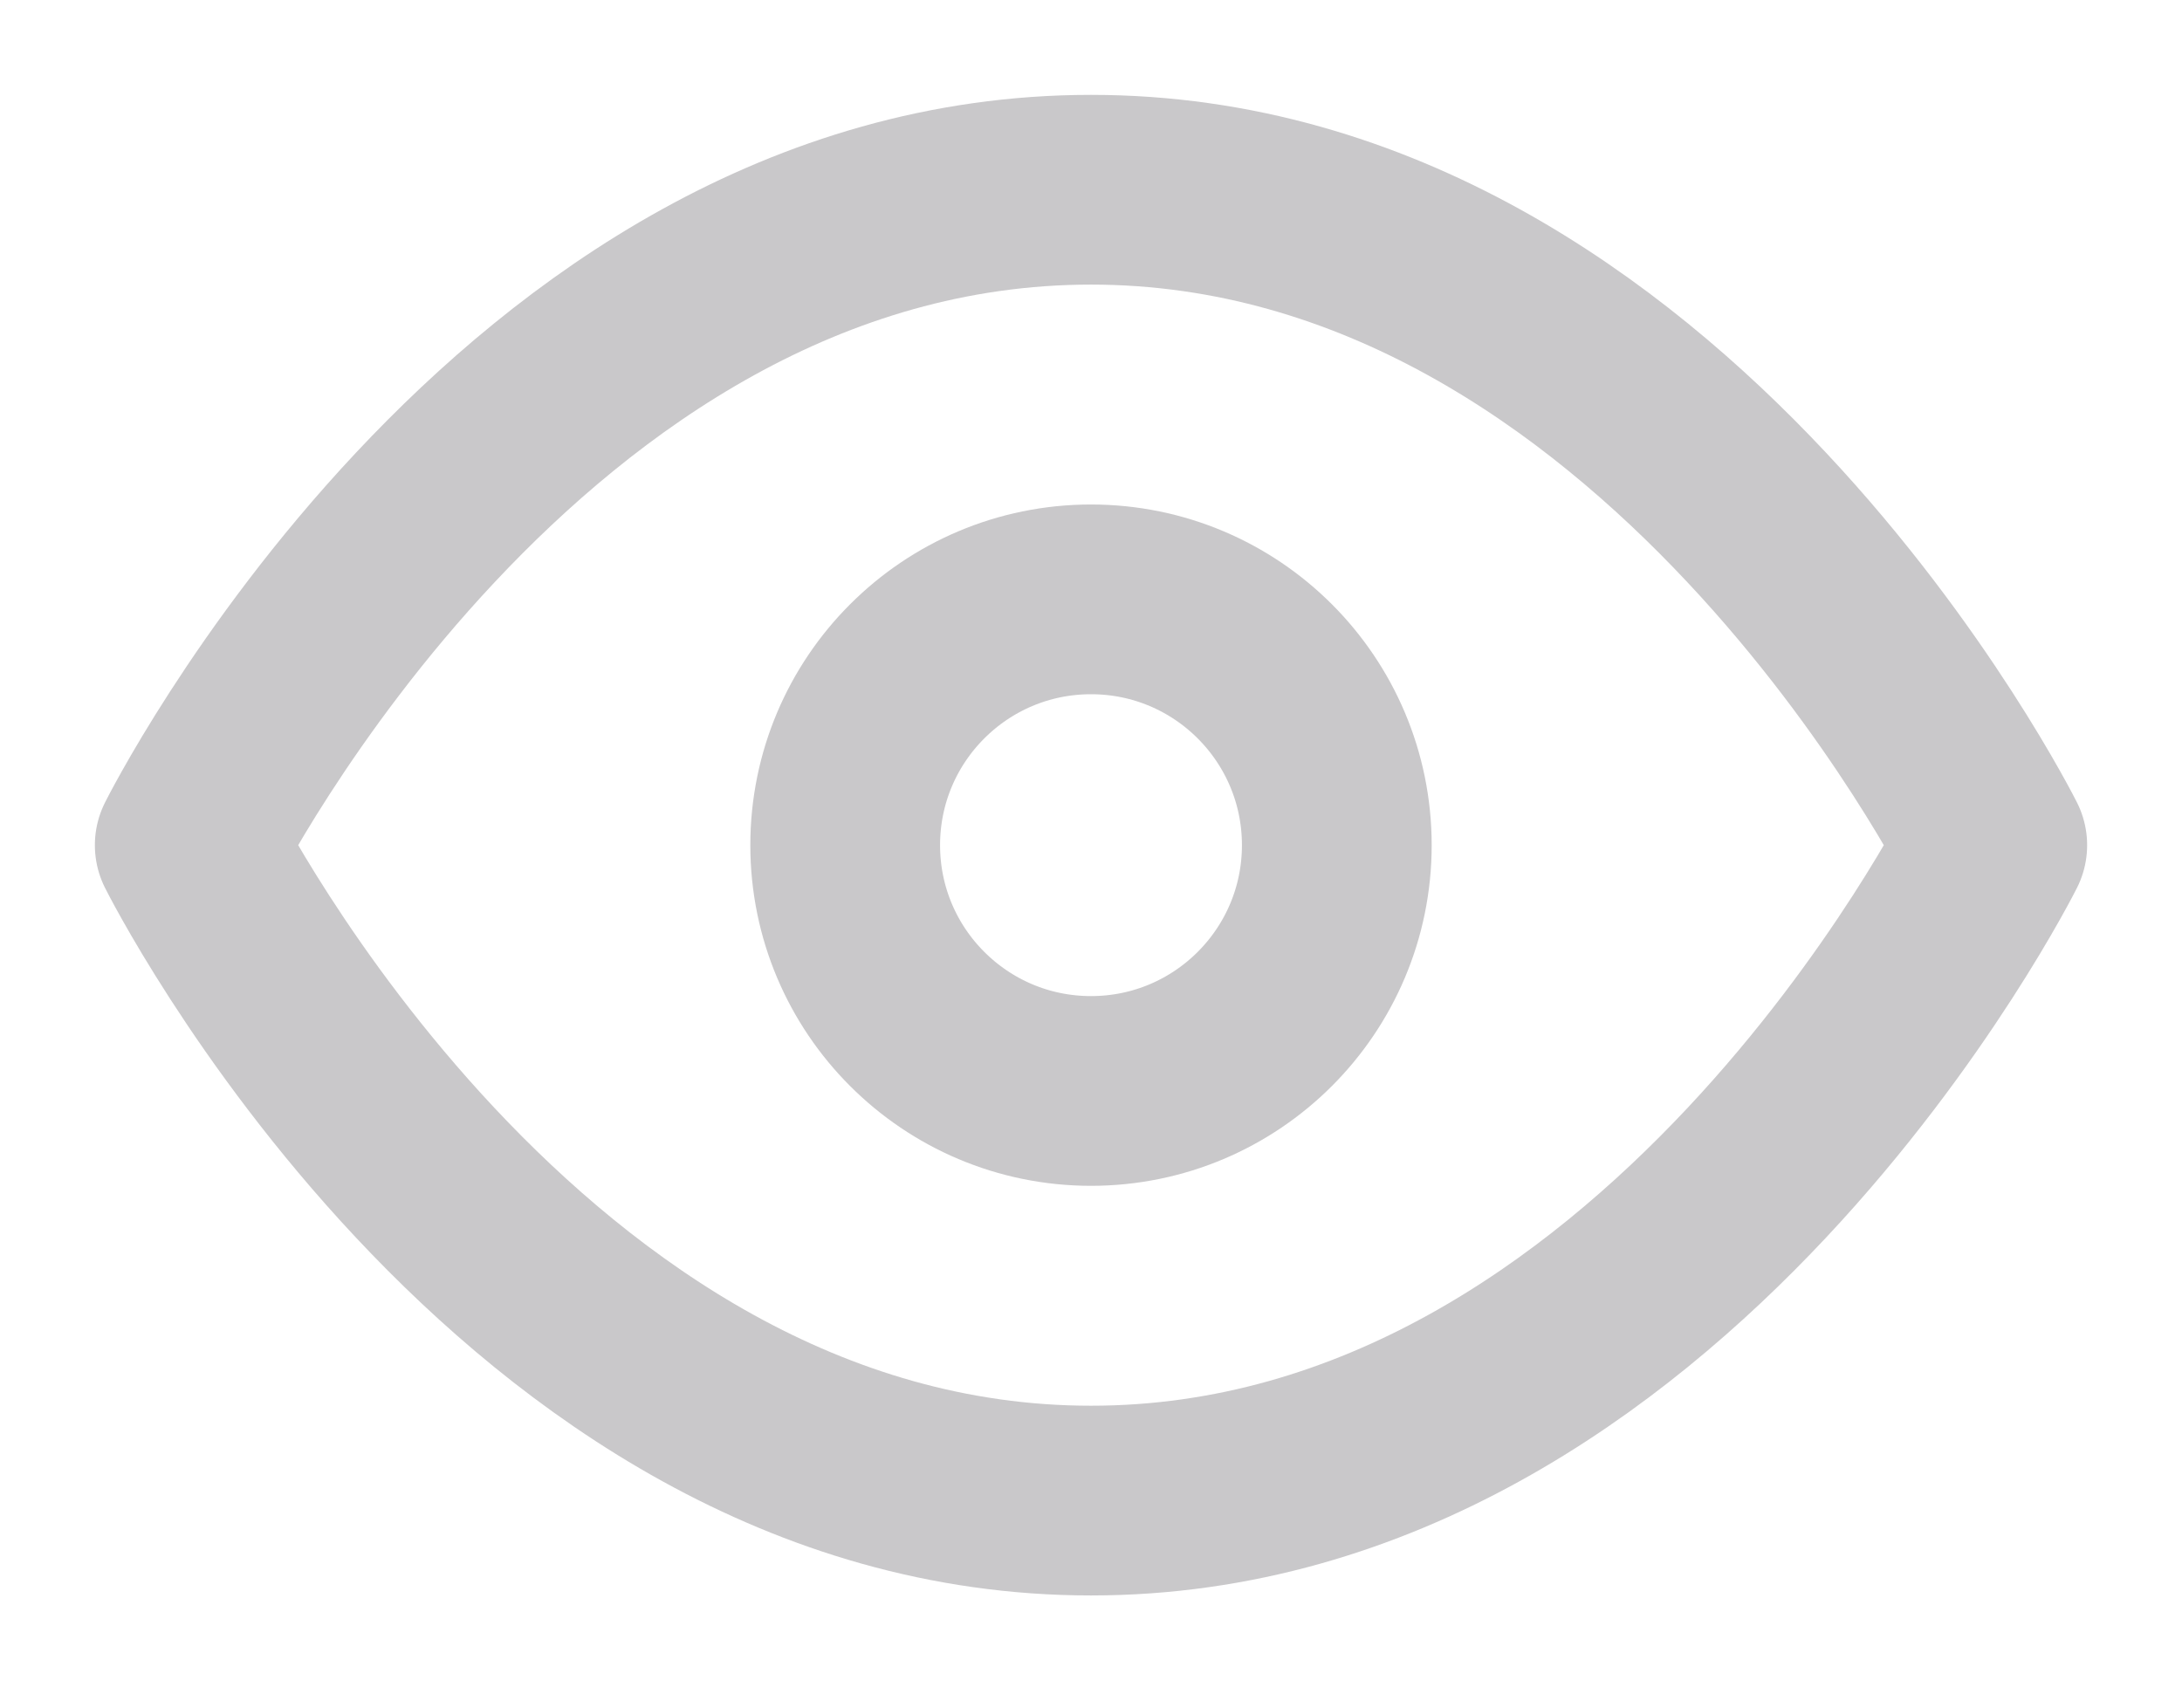 <?xml version="1.0" encoding="UTF-8"?>
<svg width="23px" height="18px" viewBox="0 0 23 18" version="1.1" xmlns="http://www.w3.org/2000/svg" xmlns:xlink="http://www.w3.org/1999/xlink">
    <!-- Generator: sketchtool 55.1 (78136) - https://sketchapp.com -->
    <title>47529D87-897B-49FB-B90D-347CD6A26CE6</title>
    <desc>Created with sketchtool.</desc>
    <g id="all" stroke="none" stroke-width="1" fill="none" fill-rule="evenodd">
        <g id="Bokmal_home-page_for-all_V2" transform="translate(-779, -695)">
            <rect fill="#FFFFFF" x="0" y="0" width="1366" height="3501"></rect>
            <g id="feed" transform="translate(0, 627)">
                <g id="preview-1style" transform="translate(115, 0)">
                    <g>
                        <path d="M544.5,37.5 L544.5,279.5 L991.5,279.5 L991.5,37.5 L544.5,37.5 Z" id="white-text-card" stroke="#E3E3E5" fill="#FFFFFF"></path>
                        <g id="view" transform="translate(662, 68)" stroke="#C9C8CA" stroke-linecap="round" stroke-linejoin="round" stroke-width="2">
                            <g transform="translate(2, 0)" id="eye">
                                <g transform="translate(2, 2)">
                                    <path d="M0,6.909 C0,6.909 3.455,0 9.5,0 C15.545,0 19,6.909 19,6.909 C19,6.909 15.545,13.818 9.5,13.818 C3.455,13.818 0,6.909 0,6.909 Z" id="Shape"></path>
                                    <circle id="Oval" cx="9.5" cy="6.909" r="2.591"></circle>
                                </g>
                            </g>
                        </g>
                        <g id="date" transform="translate(573, 66)"></g>
                    </g>
                </g>
            </g>
        </g>
    </g>
</svg>